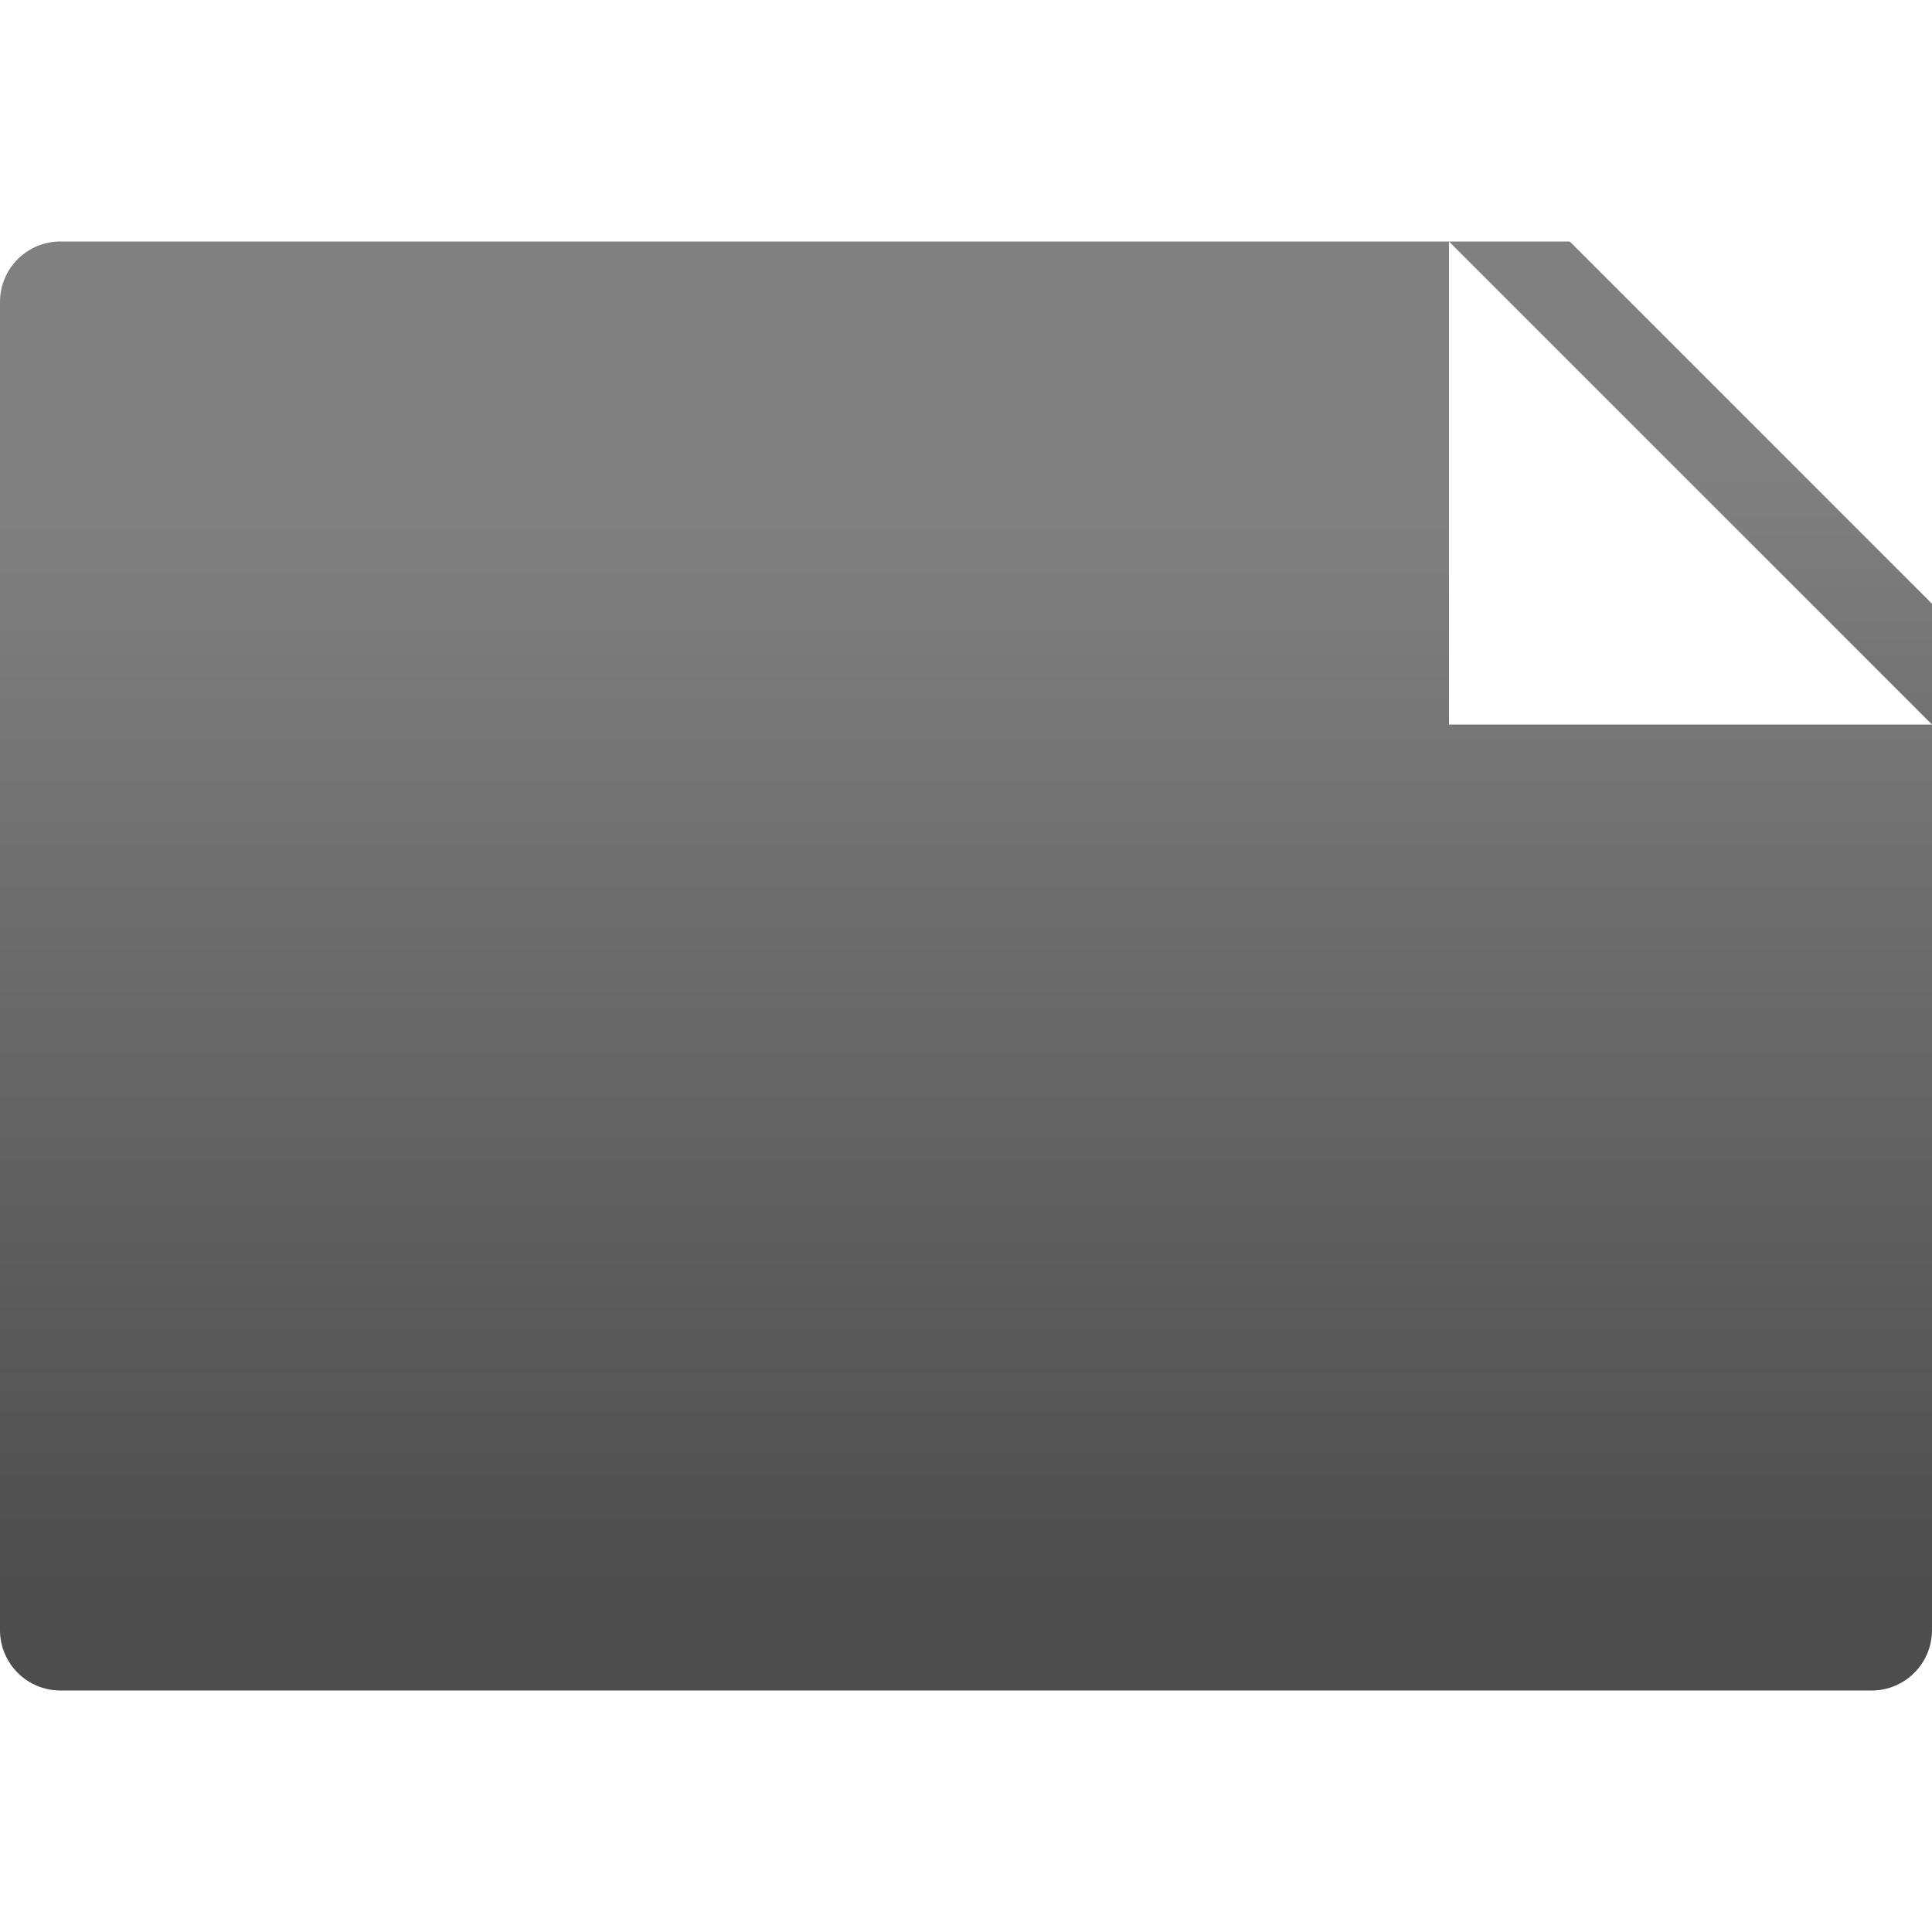 <?xml version="1.0" encoding="utf-8"?>
<!-- Generator: Adobe Illustrator 16.0.3, SVG Export Plug-In . SVG Version: 6.00 Build 0)  -->
<!DOCTYPE svg PUBLIC "-//W3C//DTD SVG 1.1//EN" "http://www.w3.org/Graphics/SVG/1.1/DTD/svg11.dtd">
<svg version="1.1" id="Layer_3" xmlns="http://www.w3.org/2000/svg" xmlns:xlink="http://www.w3.org/1999/xlink" x="0px" y="0px"
	 width="16px" height="16px" viewBox="0 0 16 16" enable-background="new 0 0 16 16" xml:space="preserve">
<g>
	
		<linearGradient id="SVGID_1_" gradientUnits="userSpaceOnUse" x1="11.698" y1="8.001" x2="2.835" y2="8.001" gradientTransform="matrix(0 -1 -1 0 16 16)">
		<stop  offset="0" style="stop-color:#808080"/>
		<stop  offset="1" style="stop-color:#4D4D4D"/>
	</linearGradient>
	<path fill="url(#SVGID_1_)" d="M16,6v7.5c0,0.276-0.224,0.5-0.5,0.5h-15C0.224,14,0,13.776,0,13.5v-11C0,2.224,0.224,2,0.5,2H12v4
		H16z"/>
	
		<linearGradient id="SVGID_2_" gradientUnits="userSpaceOnUse" x1="12.082" y1="2.001" x2="4.696" y2="2.001" gradientTransform="matrix(0 -1 -1 0 16 16)">
		<stop  offset="0" style="stop-color:#808080"/>
		<stop  offset="1" style="stop-color:#4D4D4D"/>
	</linearGradient>
	<polygon fill="url(#SVGID_2_)" points="16,5 16,6 12,2 13,2 	"/>
</g>
</svg>
